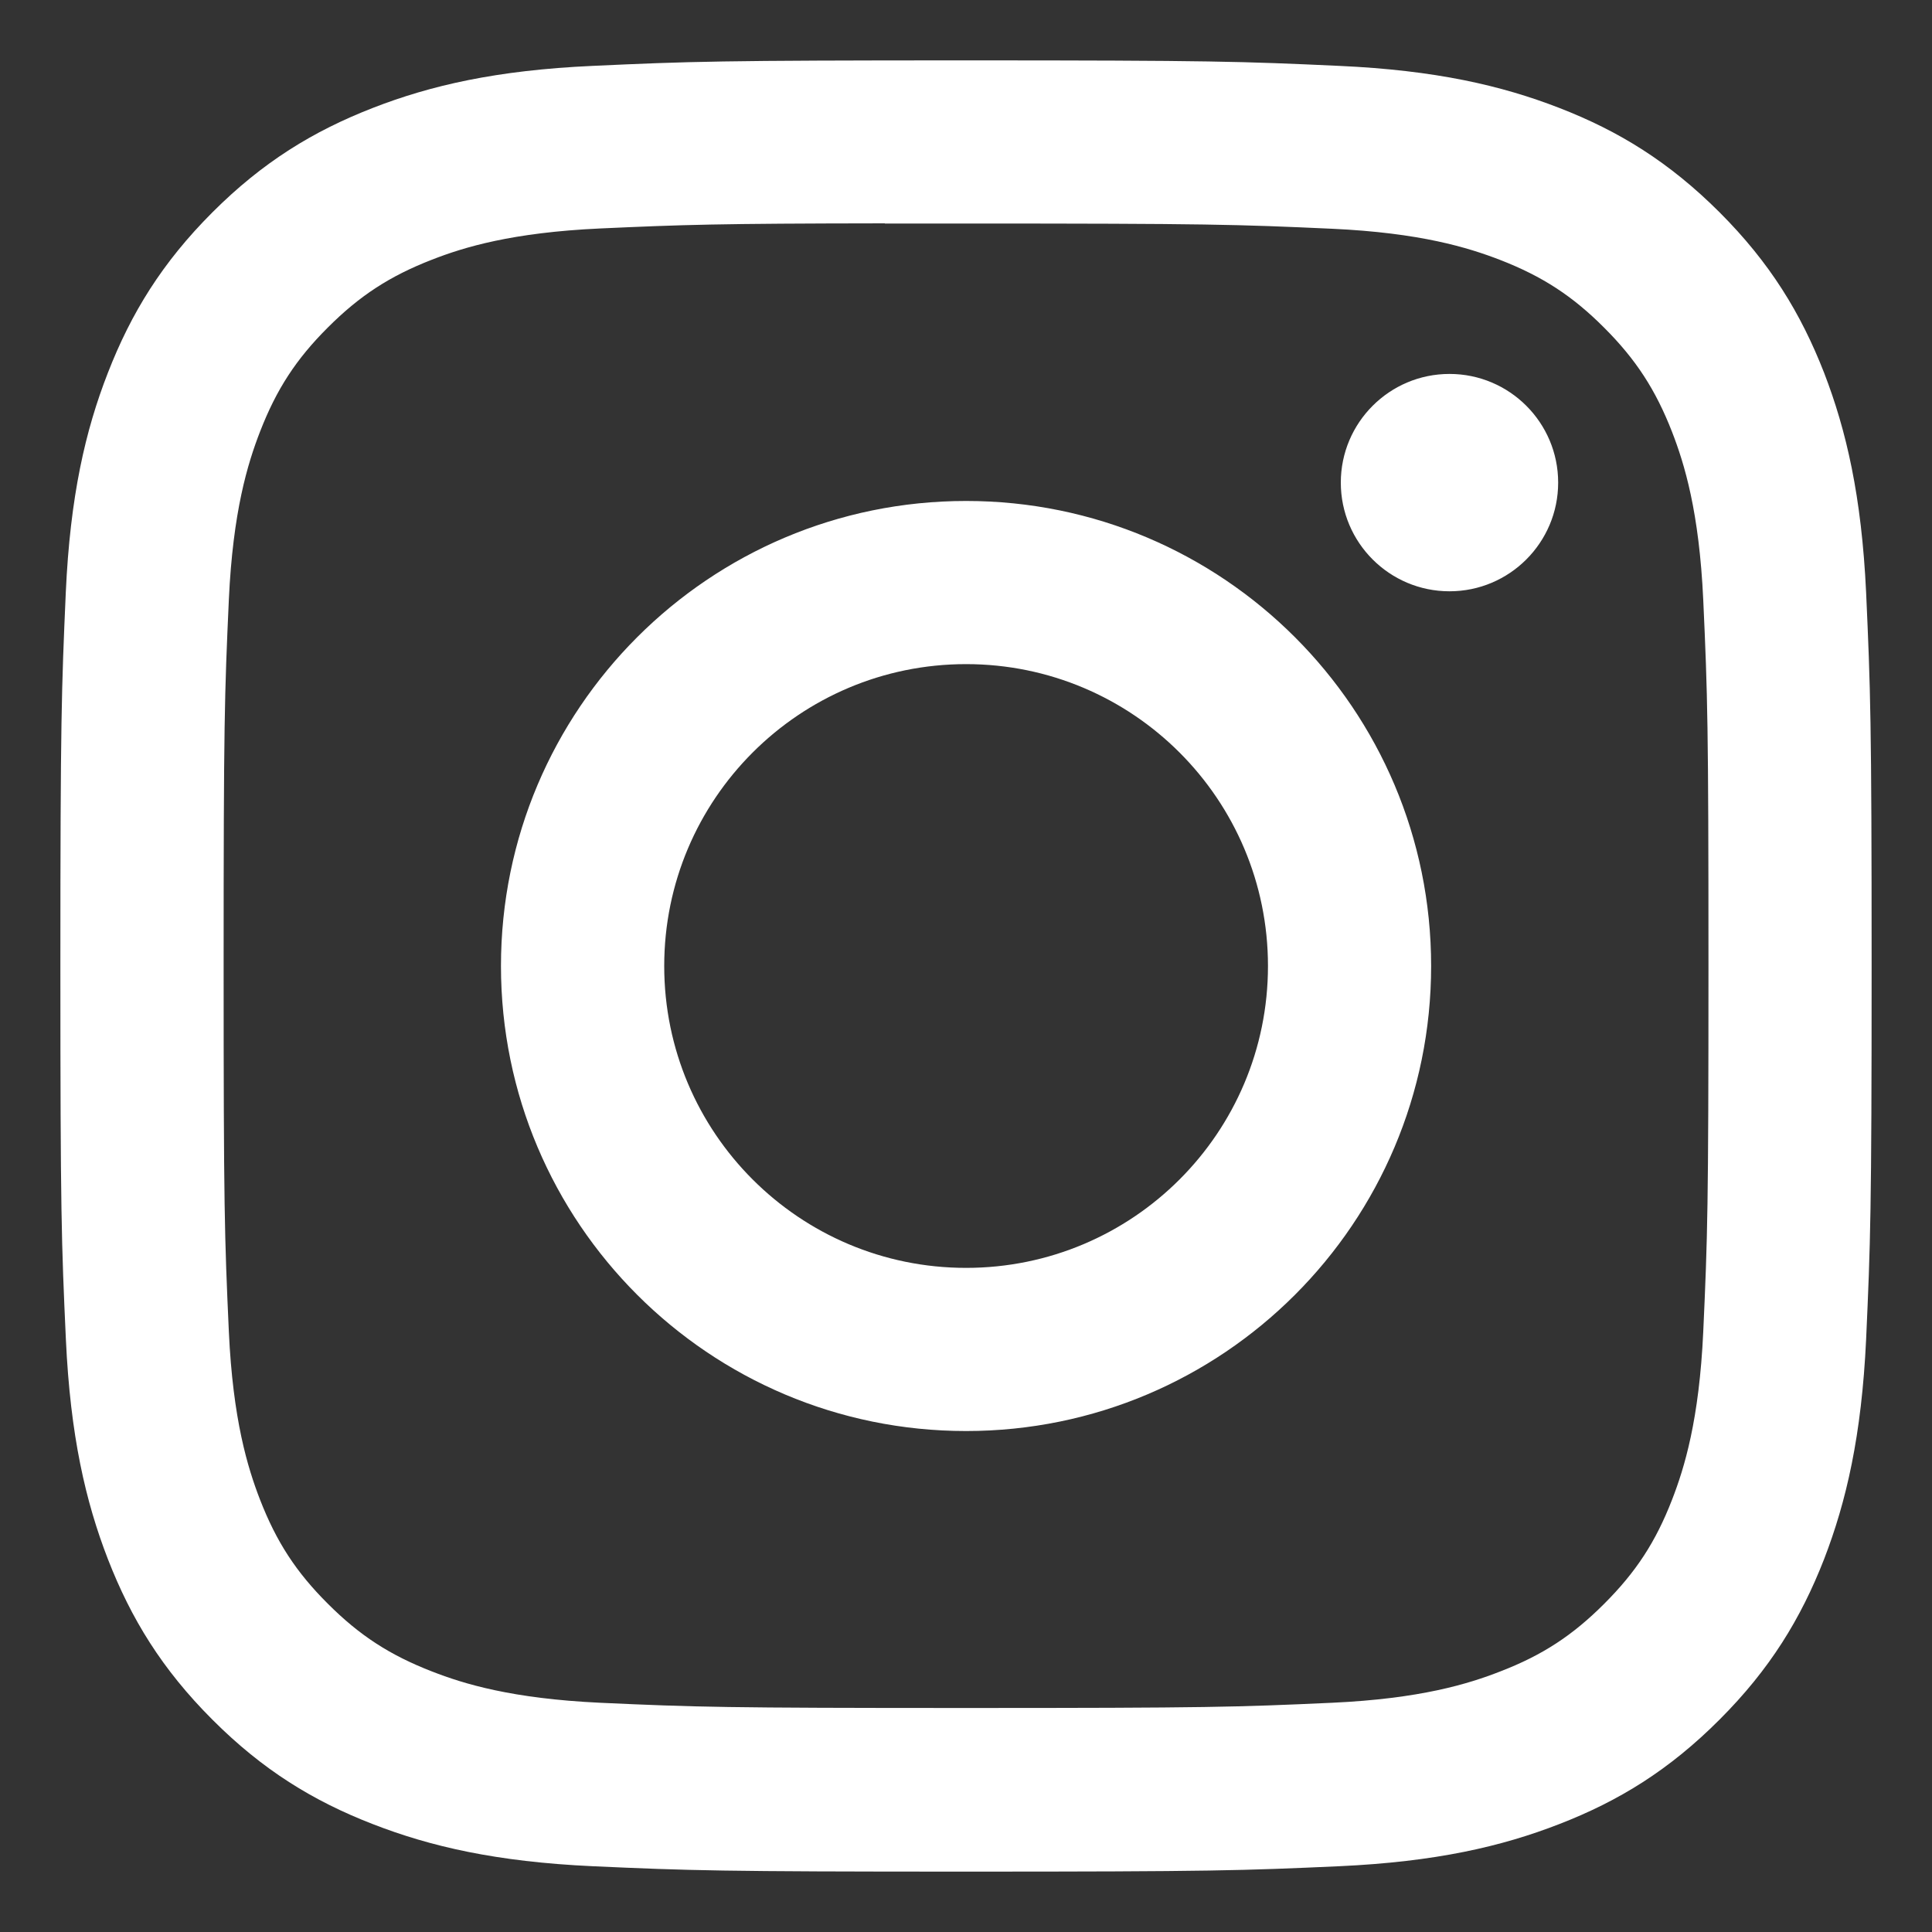 <svg width="20" height="20" viewBox="0 0 20 20" fill="none" xmlns="http://www.w3.org/2000/svg">
<rect x="0" y="0" width="20" height="20" fill="#333333" stroke="none"/>
<path d="M10.001 0.625C7.455 0.625 7.135 0.636 6.135 0.682C5.137 0.727 4.456 0.885 3.86 1.117C3.243 1.357 2.72 1.677 2.199 2.198C1.678 2.719 1.357 3.242 1.117 3.859C0.884 4.455 0.726 5.137 0.681 6.134C0.637 7.134 0.625 7.454 0.625 10C0.625 12.546 0.636 12.865 0.682 13.865C0.728 14.863 0.886 15.544 1.117 16.14C1.357 16.757 1.677 17.28 2.198 17.801C2.719 18.323 3.242 18.644 3.859 18.883C4.455 19.115 5.137 19.273 6.134 19.319C7.134 19.364 7.454 19.375 10 19.375C12.546 19.375 12.865 19.364 13.865 19.319C14.863 19.273 15.545 19.115 16.141 18.883C16.758 18.644 17.28 18.323 17.801 17.801C18.322 17.28 18.642 16.757 18.883 16.14C19.113 15.544 19.271 14.863 19.318 13.865C19.363 12.865 19.375 12.546 19.375 10C19.375 7.454 19.363 7.134 19.318 6.134C19.271 5.136 19.113 4.455 18.883 3.859C18.642 3.242 18.322 2.719 17.801 2.198C17.279 1.677 16.758 1.356 16.141 1.117C15.543 0.885 14.861 0.727 13.863 0.682C12.863 0.636 12.545 0.625 9.998 0.625H10.001ZM9.16 2.314C9.409 2.314 9.688 2.314 10.001 2.314C12.504 2.314 12.801 2.323 13.789 2.368C14.703 2.41 15.199 2.563 15.53 2.691C15.967 2.861 16.279 3.064 16.607 3.393C16.935 3.721 17.138 4.033 17.309 4.471C17.437 4.801 17.59 5.297 17.632 6.211C17.677 7.199 17.686 7.496 17.686 9.998C17.686 12.5 17.677 12.797 17.632 13.785C17.59 14.699 17.437 15.195 17.309 15.525C17.139 15.963 16.935 16.274 16.607 16.602C16.279 16.93 15.968 17.134 15.53 17.303C15.2 17.432 14.703 17.585 13.789 17.627C12.801 17.672 12.504 17.681 10.001 17.681C7.498 17.681 7.201 17.672 6.213 17.627C5.299 17.584 4.802 17.432 4.472 17.303C4.034 17.133 3.722 16.93 3.394 16.602C3.065 16.274 2.862 15.962 2.692 15.525C2.564 15.194 2.411 14.698 2.369 13.784C2.324 12.796 2.315 12.499 2.315 9.996C2.315 7.492 2.324 7.197 2.369 6.208C2.411 5.294 2.564 4.798 2.692 4.468C2.862 4.03 3.065 3.718 3.394 3.39C3.722 3.062 4.034 2.858 4.472 2.688C4.802 2.559 5.299 2.407 6.213 2.365C7.077 2.326 7.413 2.314 9.16 2.312V2.314ZM15.005 3.871C14.384 3.871 13.88 4.375 13.88 4.996C13.88 5.617 14.384 6.121 15.005 6.121C15.626 6.121 16.13 5.617 16.13 4.996C16.13 4.375 15.626 3.871 15.005 3.871V3.871ZM10.001 5.186C7.342 5.186 5.186 7.341 5.186 10C5.186 12.659 7.342 14.814 10.001 14.814C12.66 14.814 14.815 12.659 14.815 10C14.815 7.341 12.659 5.186 10.001 5.186H10.001ZM10.001 6.875C11.727 6.875 13.126 8.274 13.126 10C13.126 11.726 11.727 13.125 10.001 13.125C8.275 13.125 6.876 11.726 6.876 10C6.876 8.274 8.275 6.875 10.001 6.875Z" fill="white"/>
</svg>
